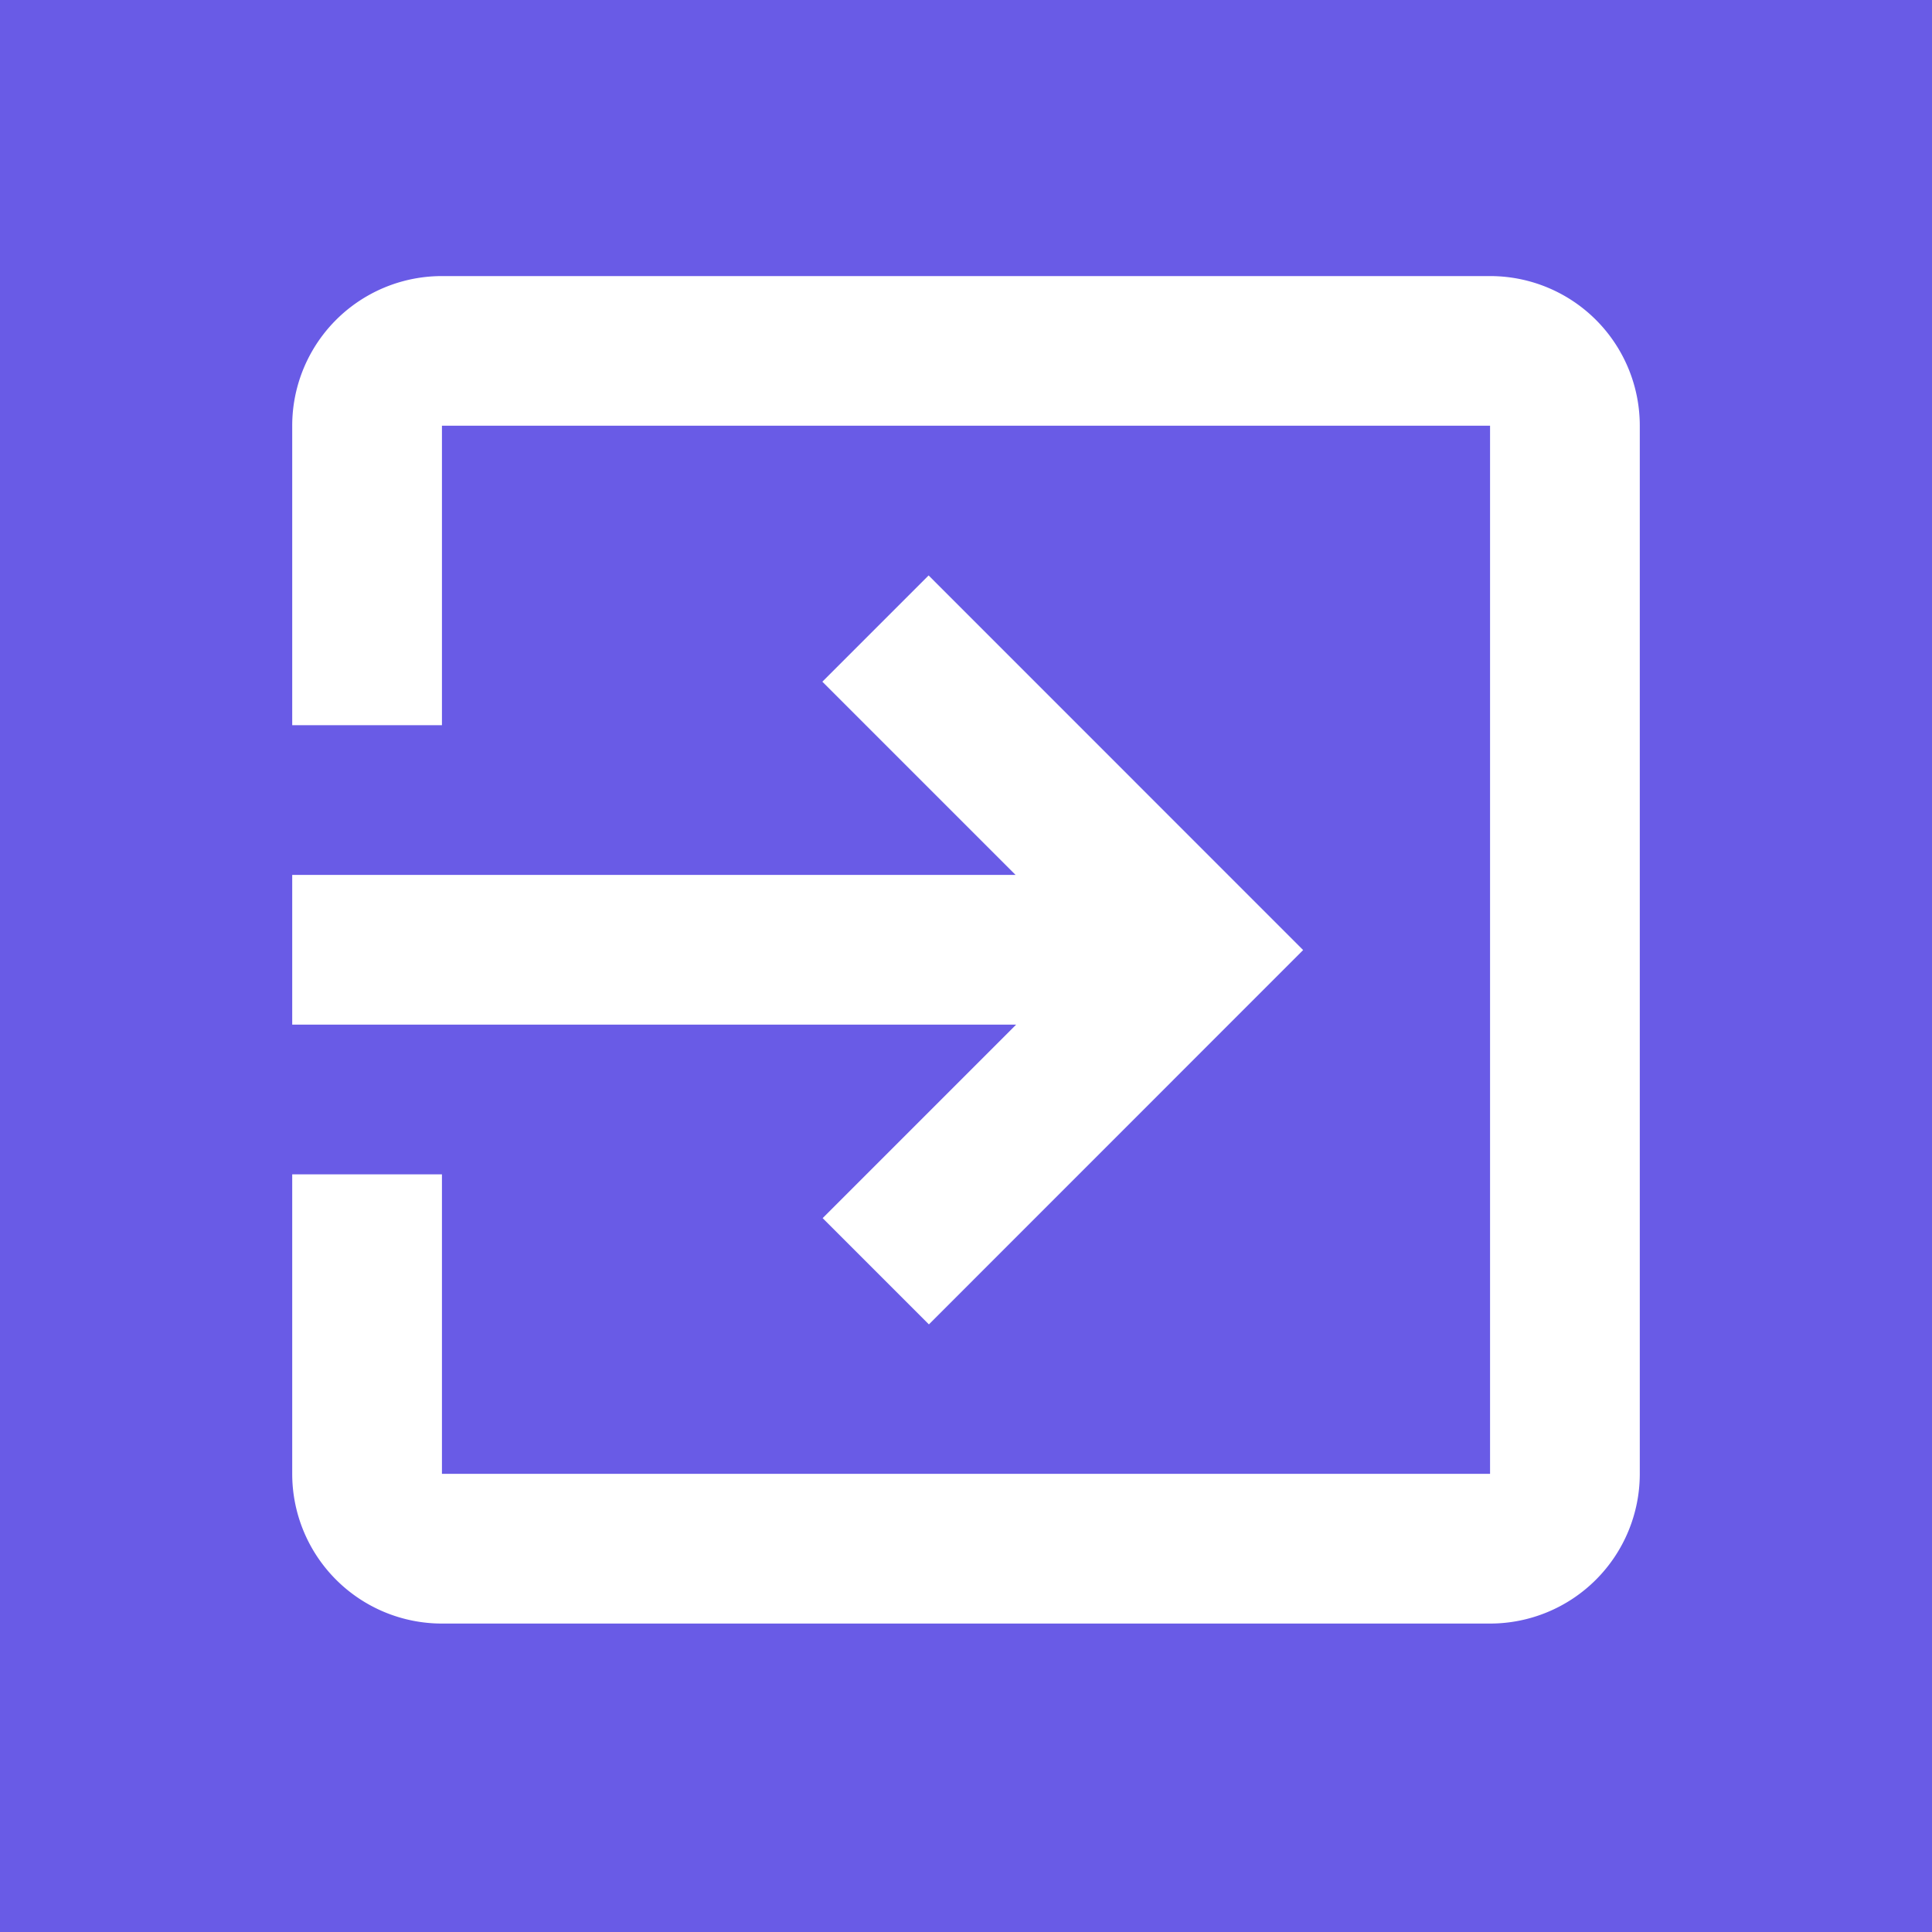 <svg id="图层_1" data-name="图层 1" xmlns="http://www.w3.org/2000/svg" viewBox="0 0 200 200"><defs><style>.cls-1{fill:#695be6;}.cls-2{fill:#fff;}</style></defs><title>icon_ingresses-logo</title><rect class="cls-1" width="200" height="200"/><path class="cls-2" d="M85.16,126.1l11,11,38.74-38.75L96.13,59.57l-11,11,20,20H30.25v15.5h74.94Zm69.09-97.52H45.75a15.49,15.49,0,0,0-15.5,15.49v31h15.5v-31h108.5v108.5H45.75v-31H30.25v31a15.5,15.5,0,0,0,15.5,15.5h108.5a15.5,15.5,0,0,0,15.5-15.5V44.07a15.49,15.49,0,0,0-15.5-15.49Z"/></svg>